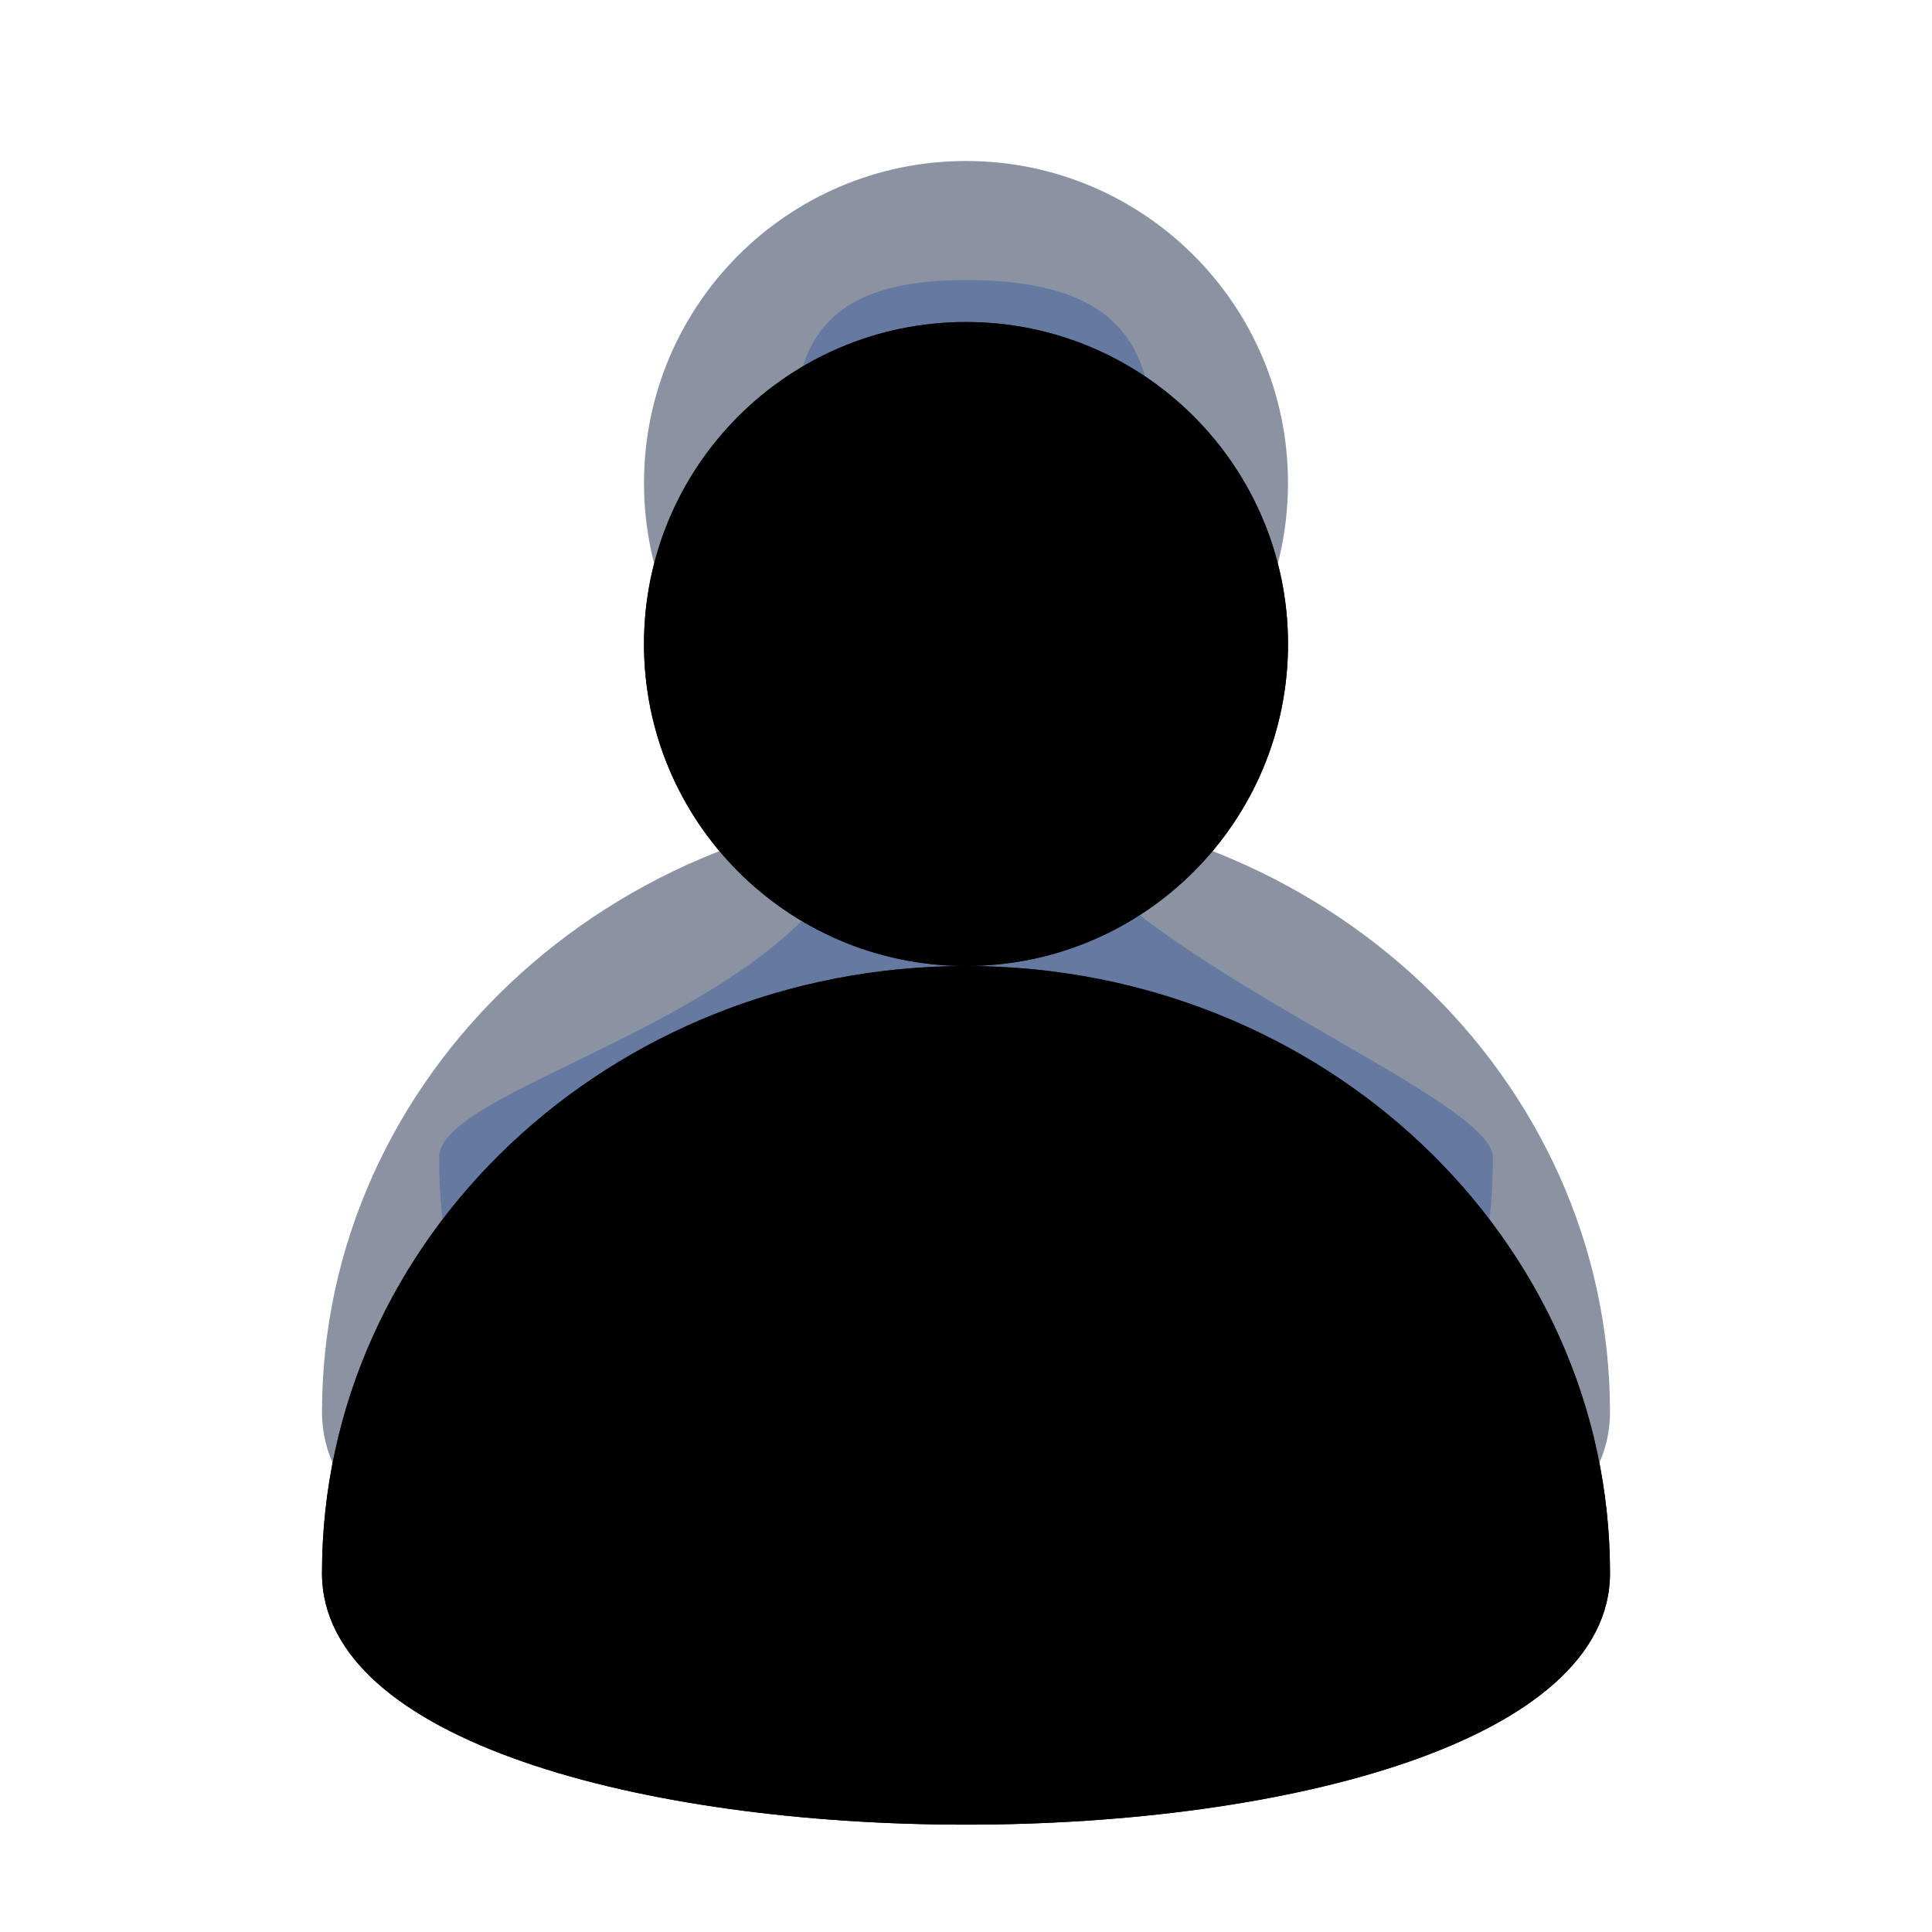 <?xml version="1.0" encoding="UTF-8"?>
<svg width="24px" height="24px" viewBox="0 0 24 24" version="1.1" xmlns="http://www.w3.org/2000/svg" xmlns:xlink="http://www.w3.org/1999/xlink">
    <title>icon/people</title>
    <defs>
        <filter x="0.0%" y="0.0%" width="100.0%" height="100.0%" filterUnits="objectBoundingBox" id="filter-1">
            <feGaussianBlur stdDeviation="0" in="SourceGraphic"></feGaussianBlur>
        </filter>
        <path d="M8,5.16758353e-15 C10.209,5.16758353e-15 12,1.791 12,4 C12,6.209 10.209,8 8,8 L8.024,8 C12.431,8.012 16,11.384 16,15.542 C16,19.708 0,19.708 0,15.542 C0,11.377 3.582,8 8,8 L7.975,8 C5.777,7.986 4,6.201 4,4 C4,1.791 5.791,5.16758353e-15 8,5.16758353e-15 Z" id="path-2"></path>
        <filter x="-43.8%" y="-26.8%" width="187.5%" height="175.0%" filterUnits="objectBoundingBox" id="filter-3">
            <feOffset dx="0" dy="2" in="SourceAlpha" result="shadowOffsetOuter1"></feOffset>
            <feGaussianBlur stdDeviation="2" in="shadowOffsetOuter1" result="shadowBlurOuter1"></feGaussianBlur>
            <feComposite in="shadowBlurOuter1" in2="SourceAlpha" operator="out" result="shadowBlurOuter1"></feComposite>
            <feColorMatrix values="0 0 0 0 0.024   0 0 0 0 0.041   0 0 0 0 0.081  0 0 0 0.6 0" type="matrix" in="shadowBlurOuter1"></feColorMatrix>
        </filter>
        <filter x="-43.8%" y="-26.8%" width="187.5%" height="175.0%" filterUnits="objectBoundingBox" id="filter-4">
            <feGaussianBlur stdDeviation="2" in="SourceAlpha" result="shadowBlurInner1"></feGaussianBlur>
            <feOffset dx="0" dy="2" in="shadowBlurInner1" result="shadowOffsetInner1"></feOffset>
            <feComposite in="shadowOffsetInner1" in2="SourceAlpha" operator="arithmetic" k2="-1" k3="1" result="shadowInnerInner1"></feComposite>
            <feColorMatrix values="0 0 0 0 0.988   0 0 0 0 0.988   0 0 0 0 0.992  0 0 0 0.299 0" type="matrix" in="shadowInnerInner1"></feColorMatrix>
        </filter>
    </defs>
    <g id="icon/people" stroke="none" stroke-width="1" fill="none" fill-rule="evenodd">
        <g id="编组-16" transform="translate(4, 2)">
            <path d="M14.545,6.558 C14.545,2.665 11.615,1.479 8,1.479 C4.385,1.479 1.455,2.665 1.455,6.558 C1.455,7.336 6.264,9.084 7.088,10.933 C7.573,12.021 5.872,13.478 5.742,14.57 C5.537,16.296 5.742,17.455 8,17.455 C10.198,17.455 10.198,16.249 10.161,14.57 C10.131,13.216 8.861,11.486 9.423,10.327 C10.431,8.252 14.545,7.418 14.545,6.558 Z" id="椭圆形" fill="#A2C2FF" filter="url(#filter-1)" transform="translate(8, 9.467) rotate(-180) translate(-8, -9.467) "></path>
            <g id="形状结合">
                <use fill="black" fill-opacity="1" filter="url(#filter-3)" xlink:href="#path-2"></use>
                <use fill-opacity="0.6" fill="#3E4A62" fill-rule="evenodd" xlink:href="#path-2"></use>
                <use fill="black" fill-opacity="1" filter="url(#filter-4)" xlink:href="#path-2"></use>
            </g>
        </g>
    </g>
</svg>